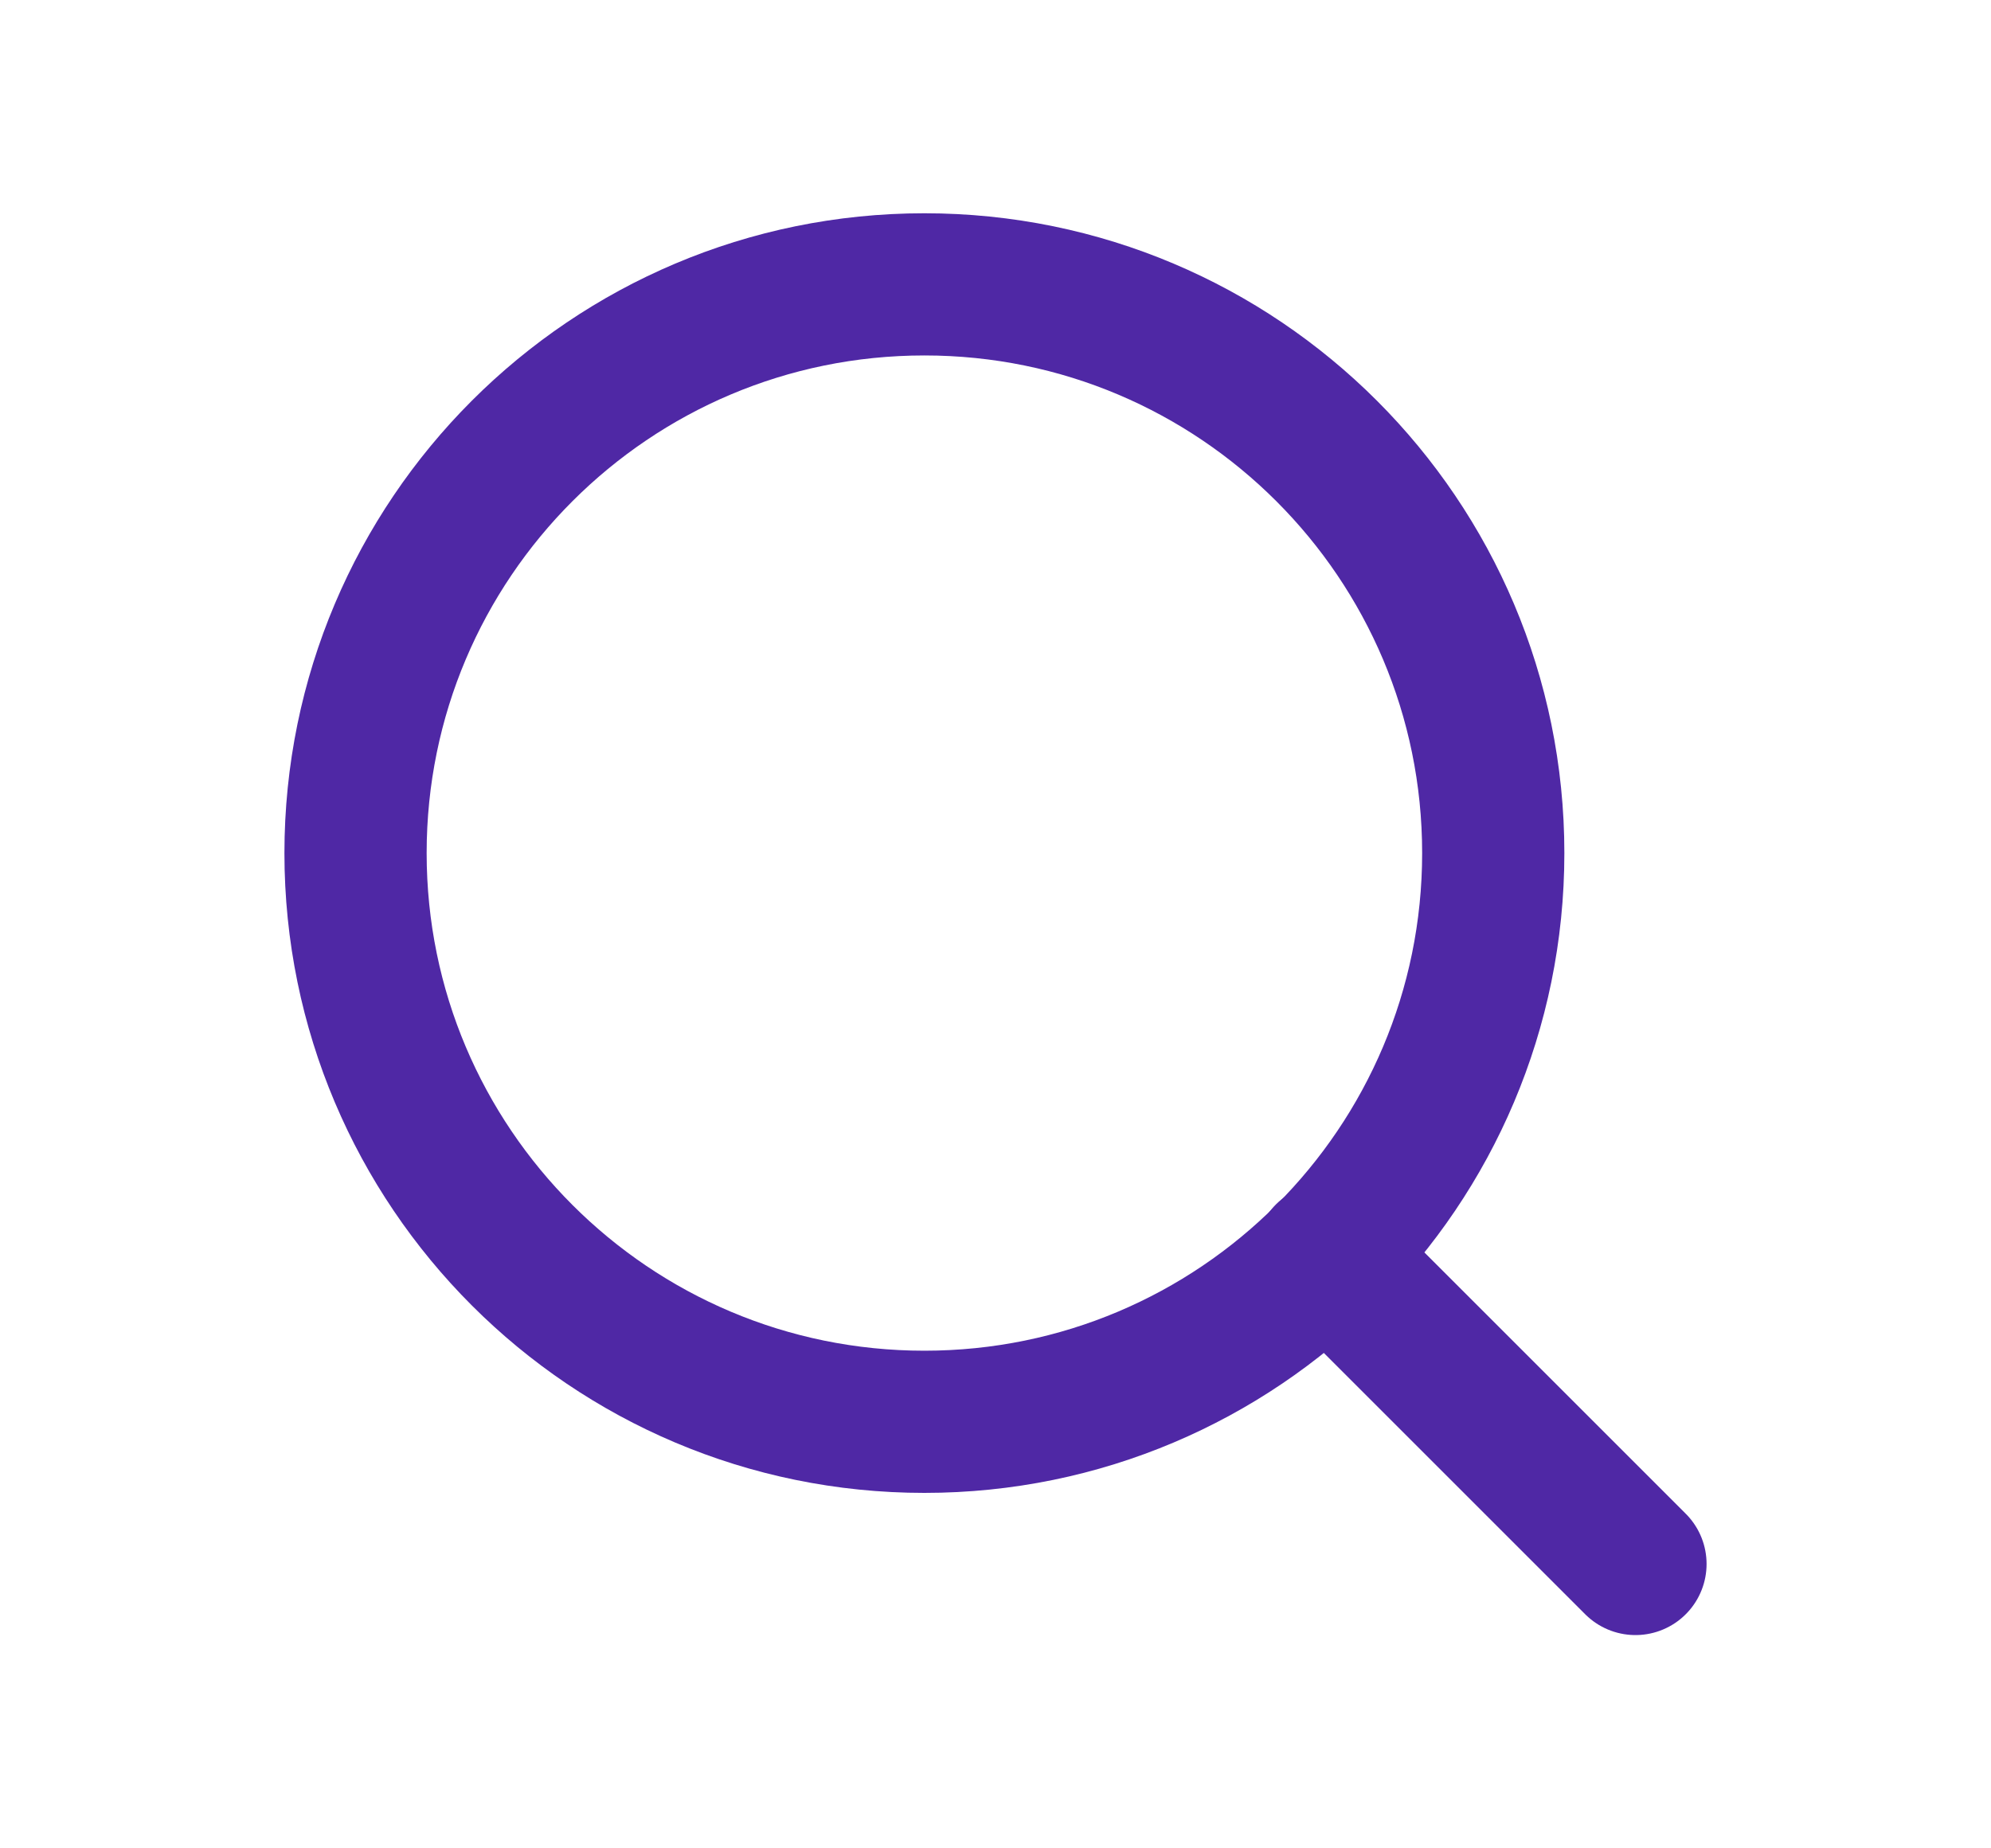 <svg width="28" height="26" viewBox="0 0 28 26" fill="none" xmlns="http://www.w3.org/2000/svg">
<path d="M13 20C17.418 20 21 16.418 21 12C21 7.582 17.418 4 13 4C8.582 4 5 7.582 5 12C5 16.418 8.582 20 13 20Z" stroke="#4F28A5" stroke-width="2" stroke-linecap="round" stroke-linejoin="round"/>
<path d="M23 22L18.65 17.65" stroke="#4F28A5" stroke-width="2" stroke-linecap="round" stroke-linejoin="round"/>
</svg>
